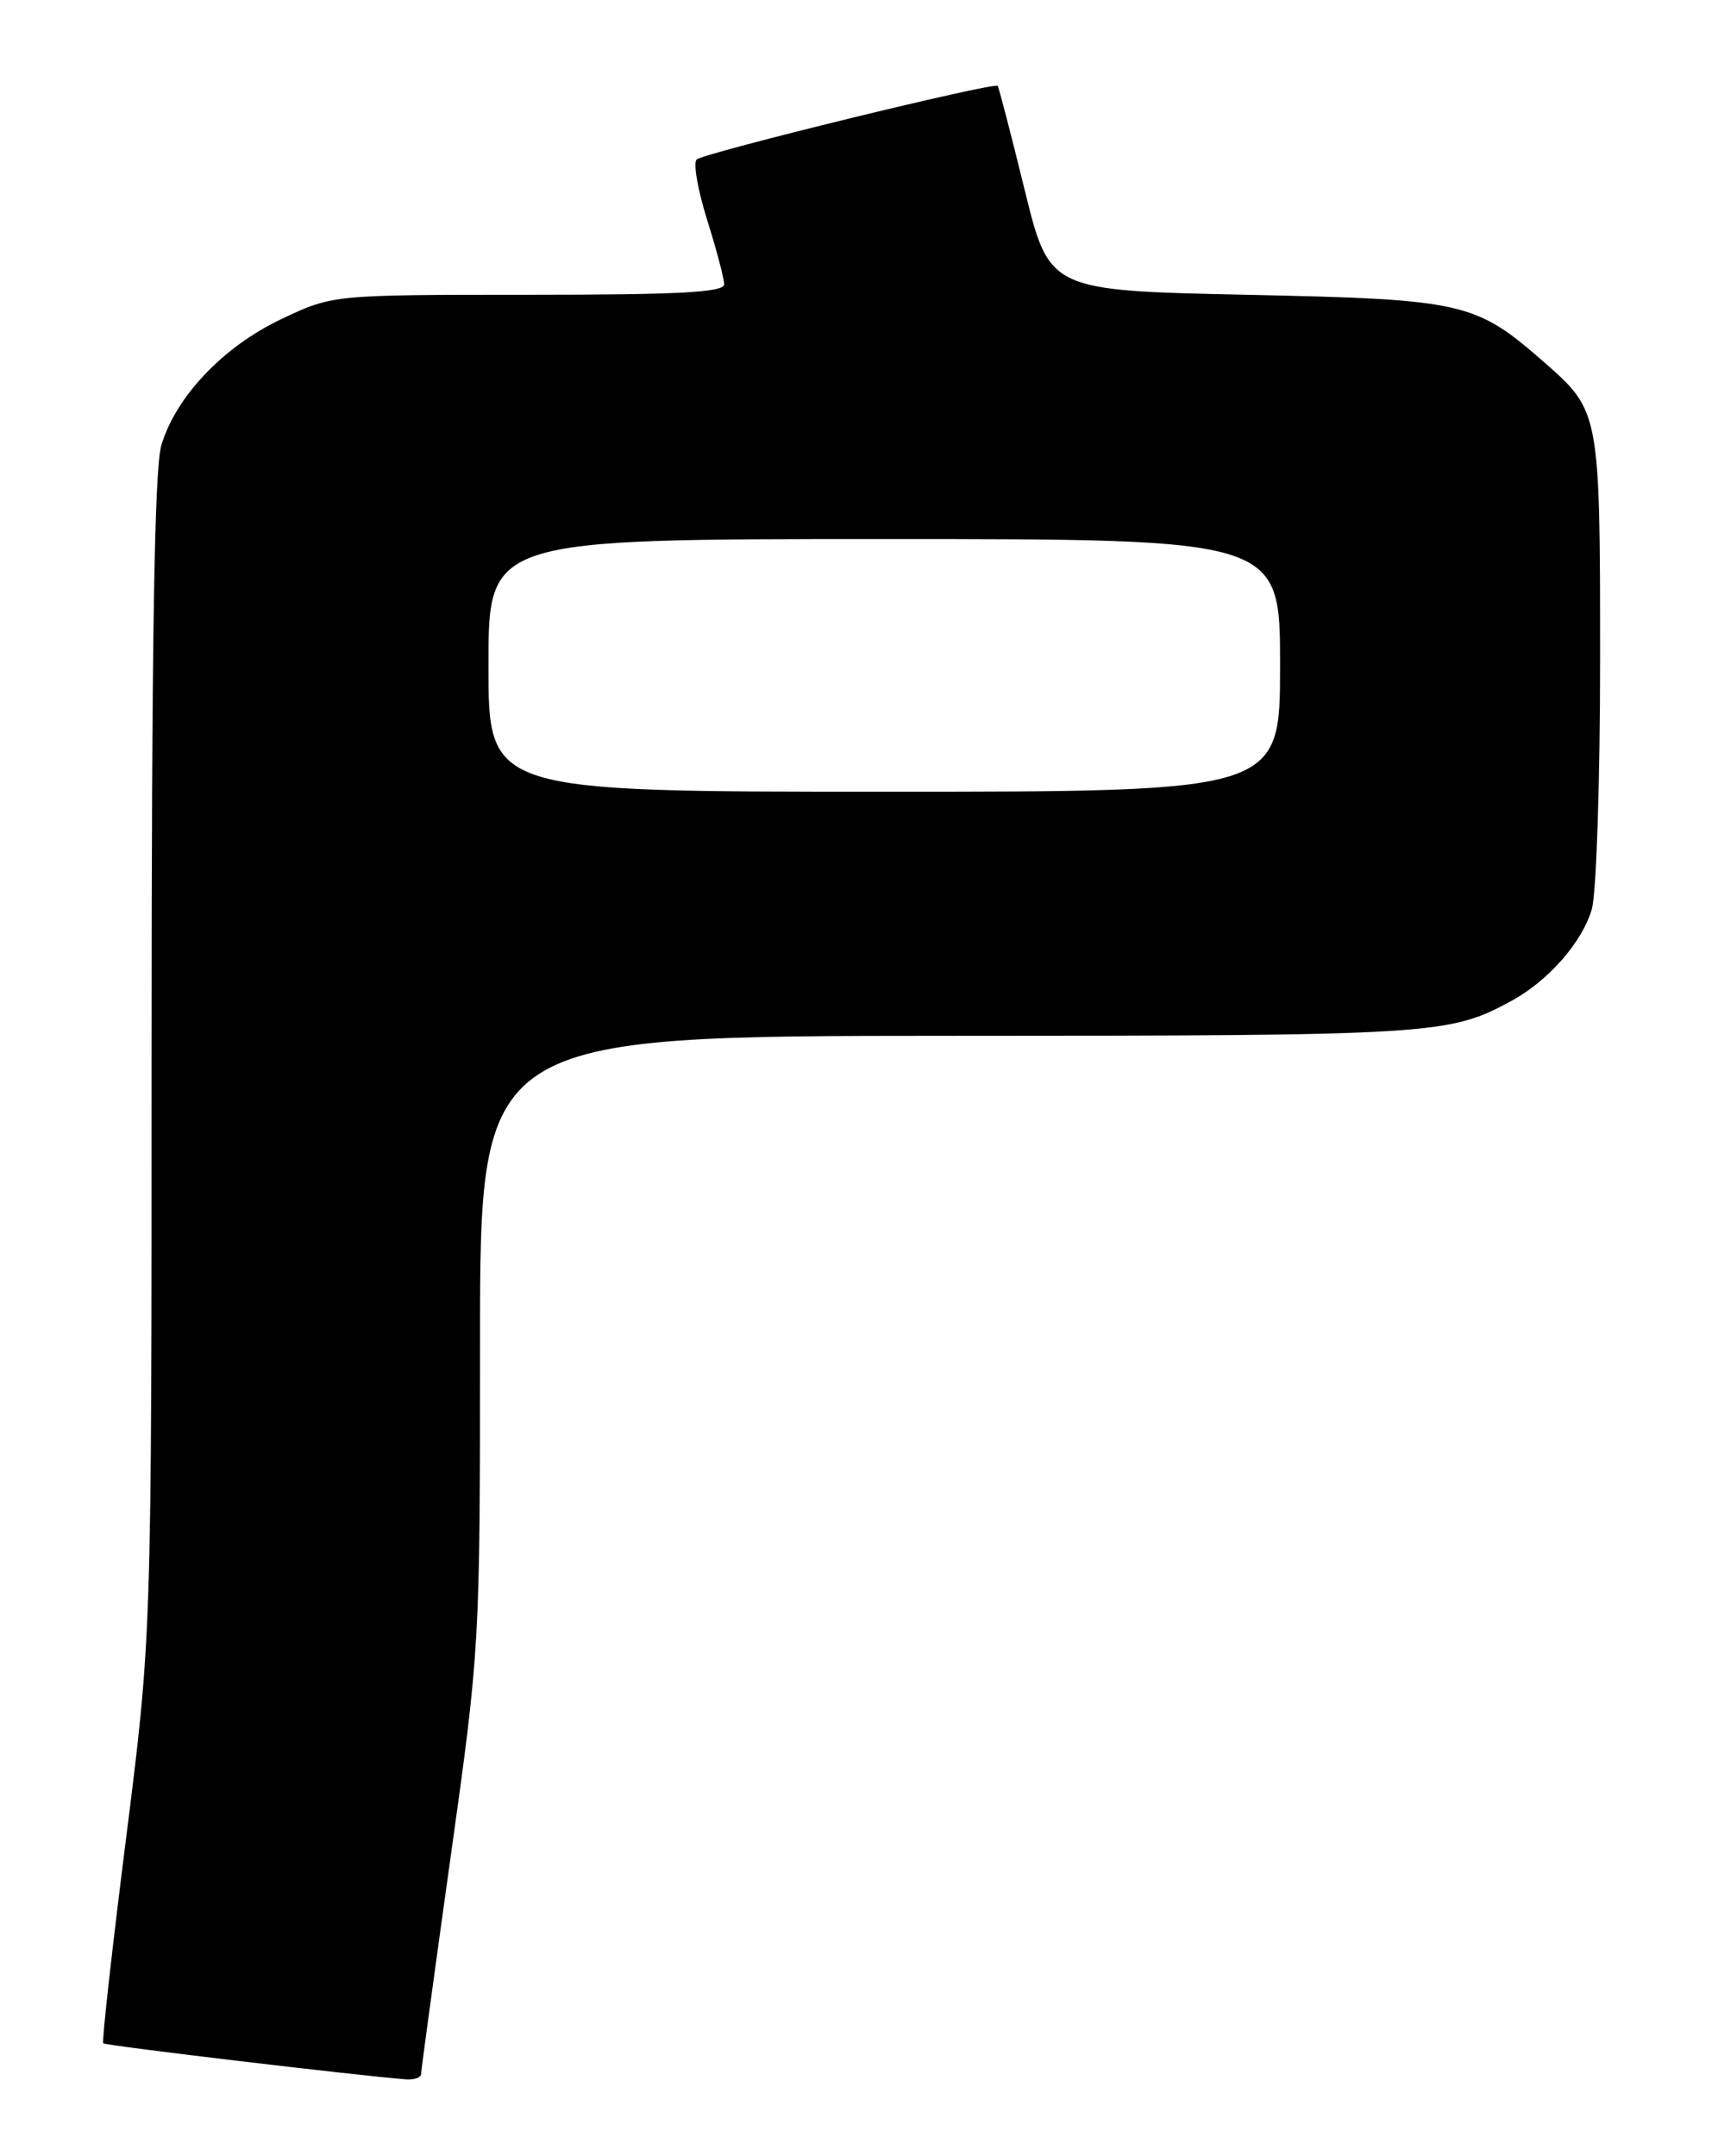 <?xml version="1.0" encoding="UTF-8" standalone="no"?>
<!DOCTYPE svg PUBLIC "-//W3C//DTD SVG 1.1//EN" "http://www.w3.org/Graphics/SVG/1.1/DTD/svg11.dtd" >
<svg xmlns="http://www.w3.org/2000/svg" xmlns:xlink="http://www.w3.org/1999/xlink" version="1.1" viewBox="0 0 204 256">
 <g >
 <path fill="currentColor"
d=" M 50.00 246.25 C 50.00 245.84 51.58 234.26 53.50 220.53 C 56.98 195.73 57.00 195.30 57.00 159.28 C 57.00 123.00 57.00 123.00 112.75 122.98 C 170.36 122.97 172.08 122.86 179.50 118.82 C 183.89 116.42 187.90 111.83 189.02 107.93 C 189.56 106.05 190.00 92.68 190.00 78.21 C 190.00 49.12 189.94 48.79 183.52 43.15 C 175.19 35.84 173.95 35.55 148.05 35.00 C 124.60 34.50 124.60 34.50 121.66 22.50 C 120.04 15.90 118.60 10.36 118.47 10.20 C 118.08 9.71 83.58 18.15 82.72 18.94 C 82.30 19.33 82.85 22.54 83.96 26.08 C 85.07 29.61 85.98 33.06 85.99 33.75 C 86.00 34.71 80.69 35.00 62.75 35.00 C 39.50 35.00 39.50 35.00 33.44 37.87 C 26.53 41.14 20.90 47.05 19.16 52.86 C 18.33 55.64 18.00 76.20 18.00 125.50 C 18.00 194.27 18.00 194.27 14.97 218.27 C 13.30 231.47 12.08 242.41 12.26 242.60 C 12.54 242.88 43.10 246.51 48.25 246.88 C 49.21 246.94 50.00 246.66 50.00 246.25 Z  M 58.00 79.00 C 58.00 64.00 58.00 64.00 105.00 64.00 C 152.00 64.00 152.00 64.00 152.00 79.00 C 152.00 94.00 152.00 94.00 105.00 94.00 C 58.00 94.00 58.00 94.00 58.00 79.00 Z "/>
</g>
</svg>